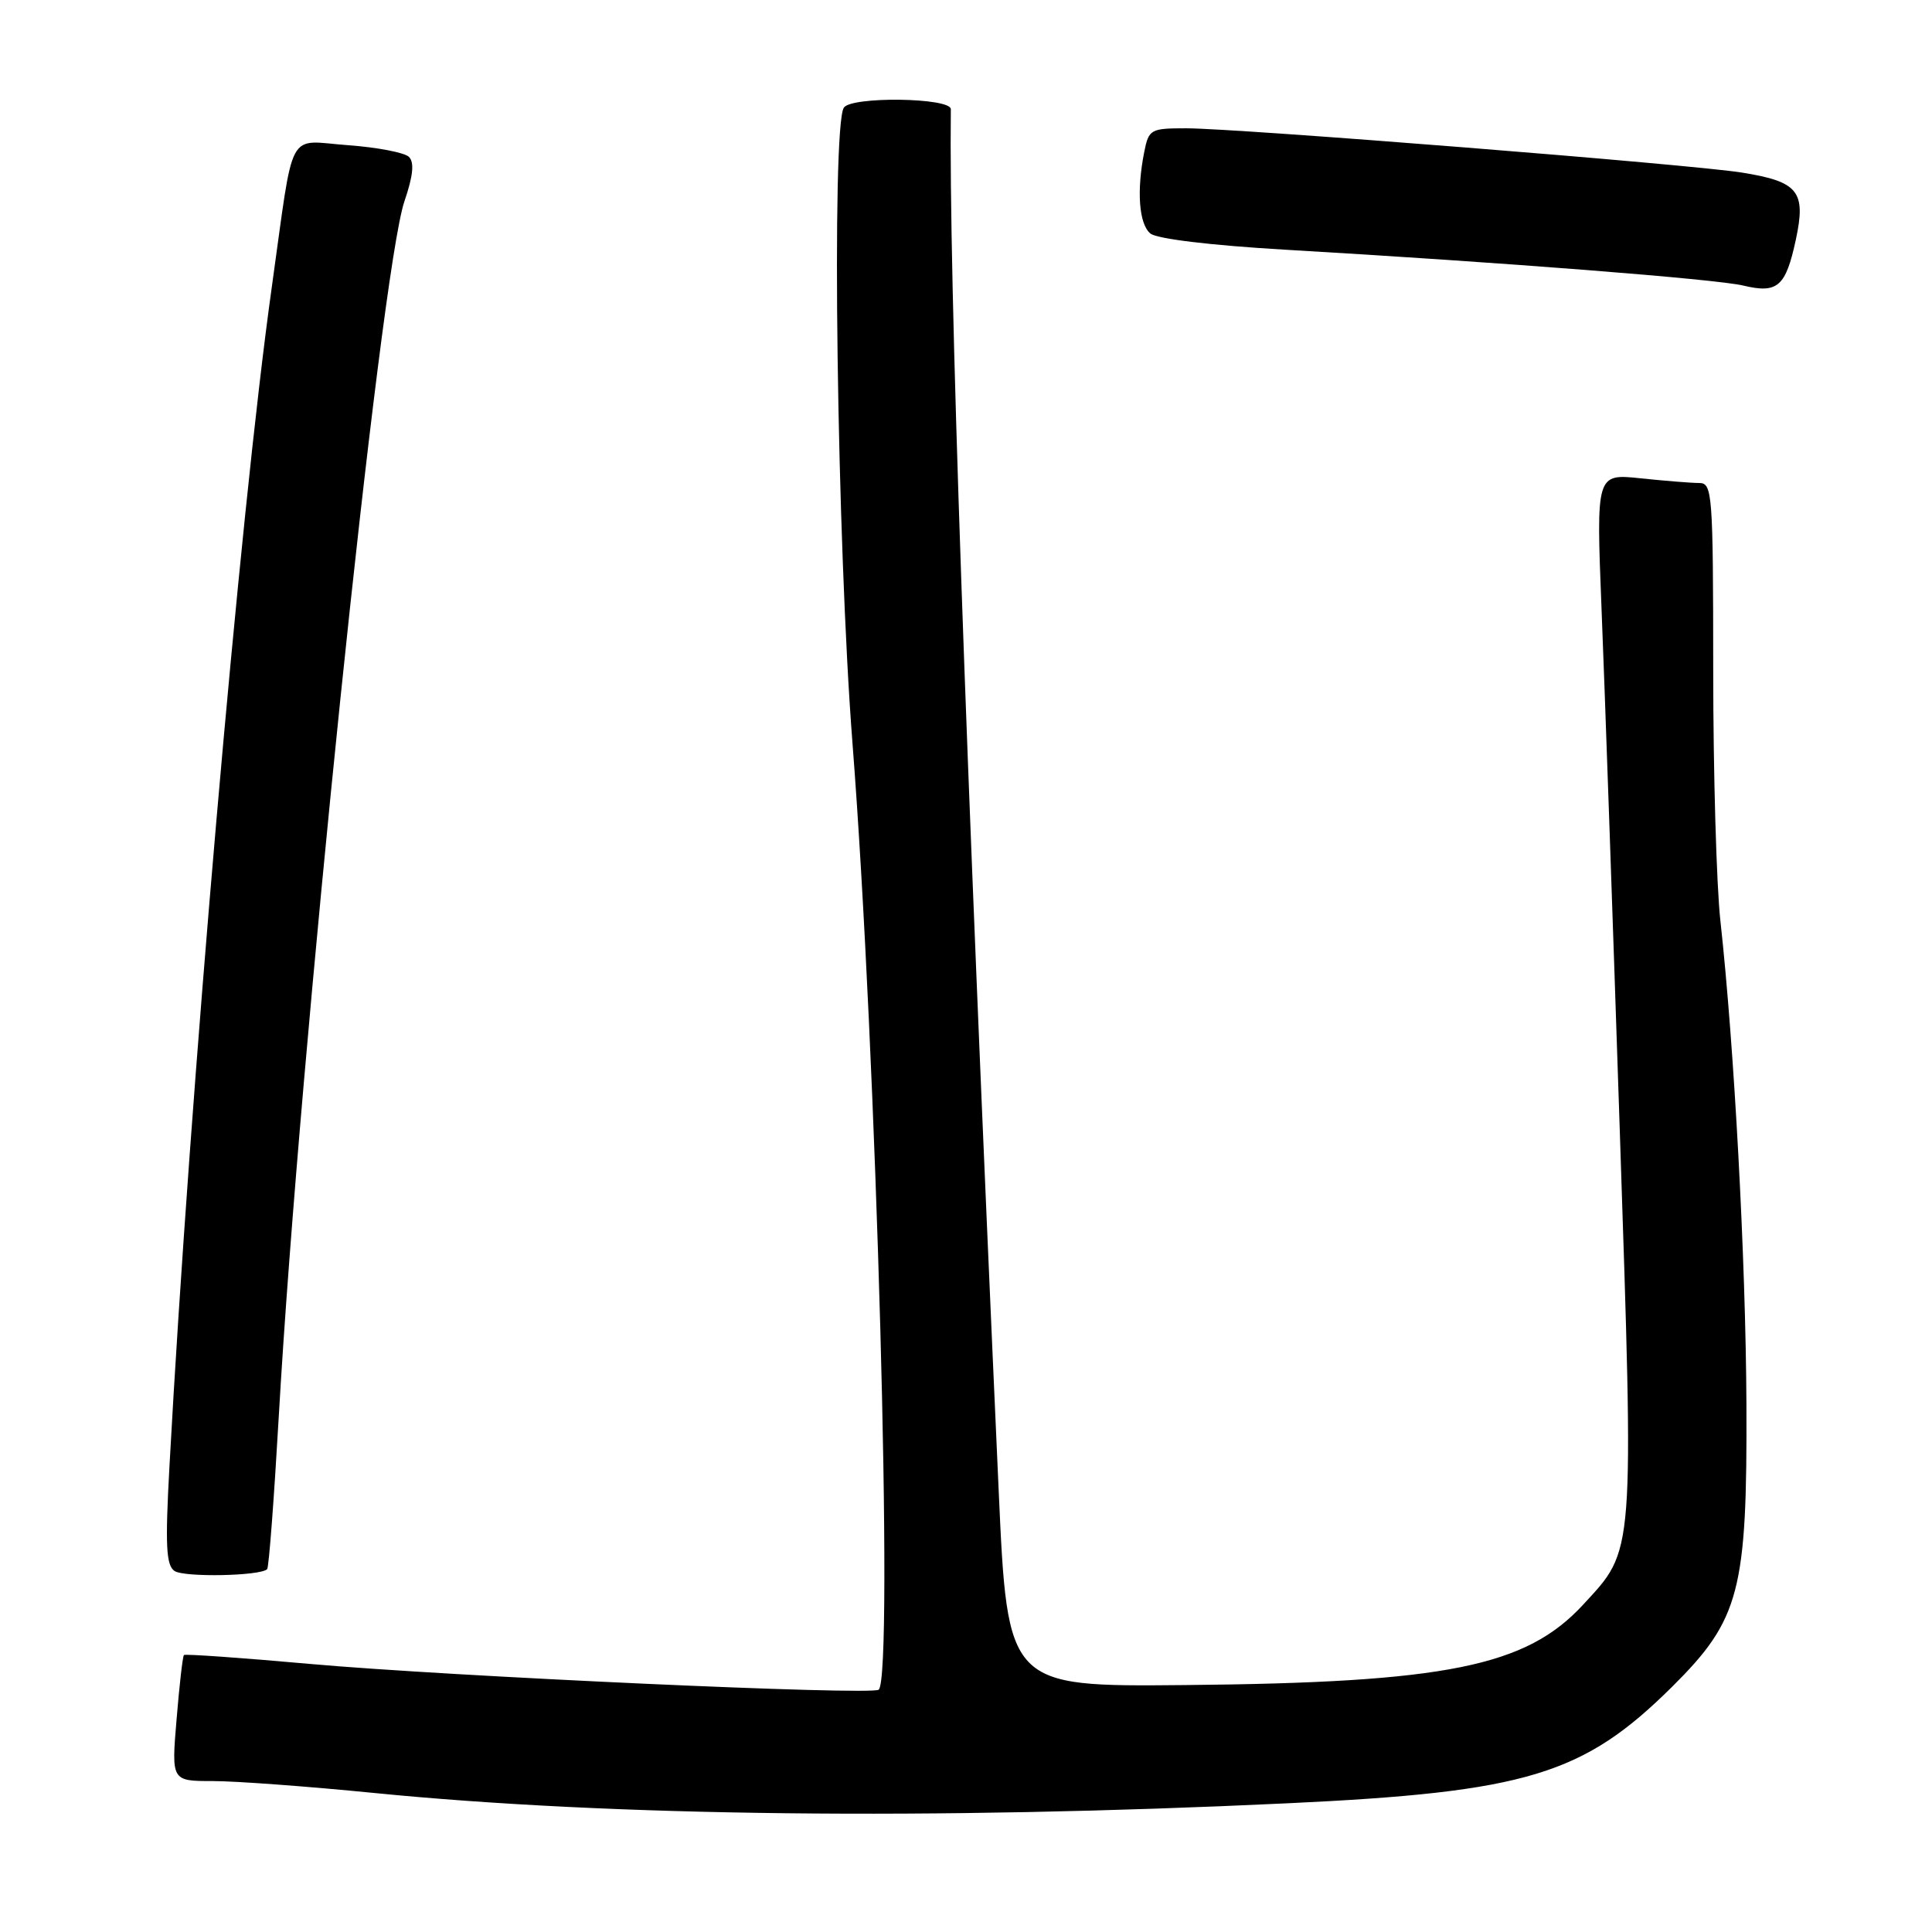 <?xml version="1.0" encoding="UTF-8" standalone="no"?>
<!DOCTYPE svg PUBLIC "-//W3C//DTD SVG 1.1//EN" "http://www.w3.org/Graphics/SVG/1.1/DTD/svg11.dtd" >
<svg xmlns="http://www.w3.org/2000/svg" xmlns:xlink="http://www.w3.org/1999/xlink" version="1.1" viewBox="0 0 256 256">
 <g >
 <path fill="currentColor"
d=" M 170.50 238.95 C 202.28 237.46 209.79 235.18 221.56 223.51 C 230.54 214.59 231.52 210.84 231.41 186.00 C 231.32 166.82 229.80 138.72 227.96 122.00 C 227.44 117.33 227.01 102.36 227.01 88.75 C 227.00 65.32 226.90 64.00 225.15 64.00 C 224.13 64.00 220.64 63.72 217.40 63.38 C 211.50 62.76 211.50 62.76 212.21 80.63 C 212.61 90.46 213.69 121.46 214.62 149.52 C 216.51 206.64 216.62 205.21 209.77 212.63 C 202.22 220.82 191.64 222.96 157.00 223.28 C 133.50 223.50 133.50 223.50 132.33 197.50 C 127.84 97.80 125.72 36.57 125.99 14.47 C 126.01 12.93 112.78 12.74 111.81 14.27 C 110.15 16.89 110.90 71.99 112.96 98.50 C 116.14 139.36 118.43 221.91 116.44 223.89 C 115.66 224.68 59.47 222.13 41.08 220.48 C 32.05 219.67 24.53 219.14 24.37 219.30 C 24.21 219.46 23.77 223.28 23.40 227.79 C 22.71 236.00 22.71 236.00 28.20 236.00 C 31.21 236.00 40.84 236.71 49.59 237.58 C 80.96 240.69 123.41 241.17 170.50 238.95 Z  M 35.40 207.92 C 35.63 207.69 36.32 198.50 36.95 187.50 C 39.70 139.47 50.40 36.03 53.59 26.67 C 54.74 23.30 54.92 21.52 54.19 20.79 C 53.62 20.22 49.98 19.52 46.12 19.24 C 37.88 18.65 39.03 16.52 36.02 38.00 C 31.79 68.12 25.17 144.47 22.45 194.36 C 21.88 204.76 22.01 207.40 23.12 208.16 C 24.41 209.03 34.52 208.83 35.40 207.92 Z  M 237.96 31.75 C 239.33 25.36 238.30 24.07 230.83 22.87 C 224.25 21.80 163.94 17.00 157.17 17.00 C 152.46 17.00 152.22 17.13 151.62 20.12 C 150.59 25.30 150.92 29.69 152.43 30.94 C 153.28 31.65 160.44 32.51 170.18 33.08 C 199.05 34.76 227.40 36.98 231.00 37.84 C 235.55 38.93 236.62 37.98 237.96 31.75 Z "/>
</g>
</svg>